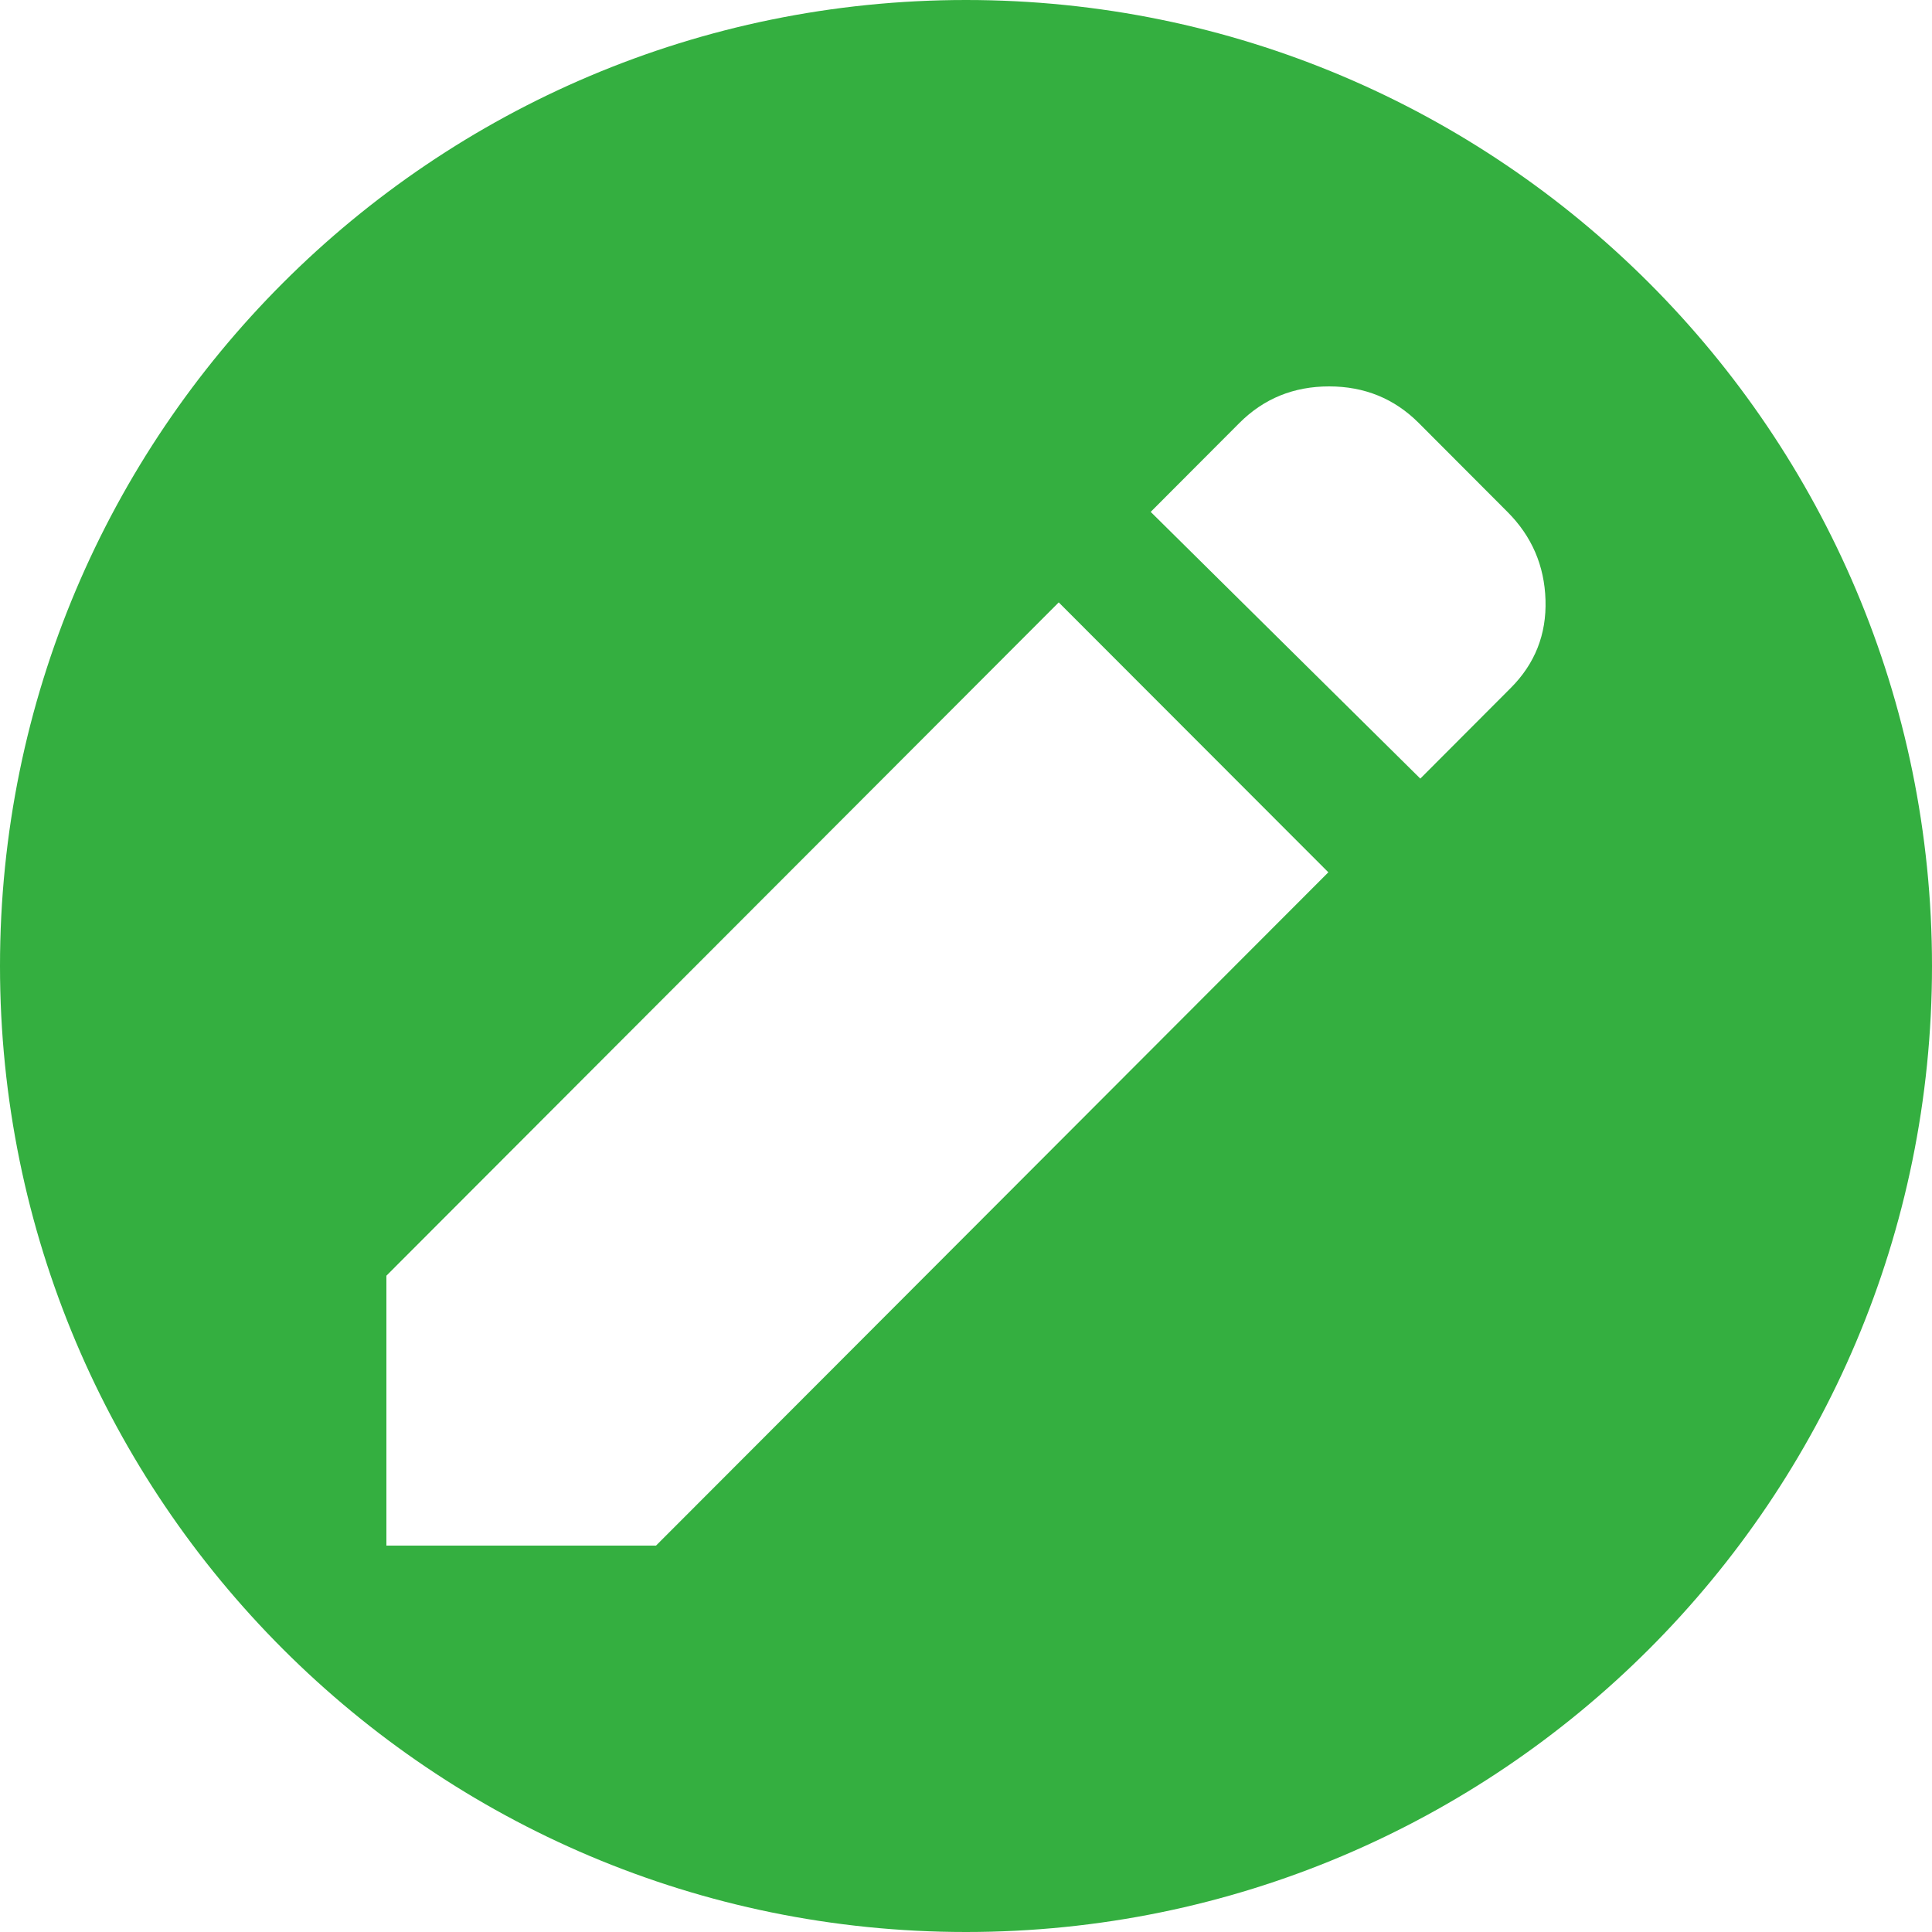<svg width="20" height="20" viewBox="0 0 20 20" fill="none" xmlns="http://www.w3.org/2000/svg">
<path fill-rule="evenodd" clip-rule="evenodd" d="M20 10C20 15.523 15.523 20 10 20C4.477 20 0 15.523 0 10C0 4.477 4.477 0 10 0C15.523 0 20 4.477 20 10ZM13.751 9.03L6.791 16H4V13.206L10.96 6.236L13.751 9.03ZM11.912 5.299L14.703 8.06L15.638 7.123C15.89 6.871 16.01 6.567 15.999 6.211C15.988 5.855 15.857 5.551 15.605 5.299L14.686 4.378C14.434 4.126 14.125 4 13.759 4C13.392 4 13.083 4.126 12.831 4.378L11.912 5.299Z" fill="#34af40"/>
</svg>
